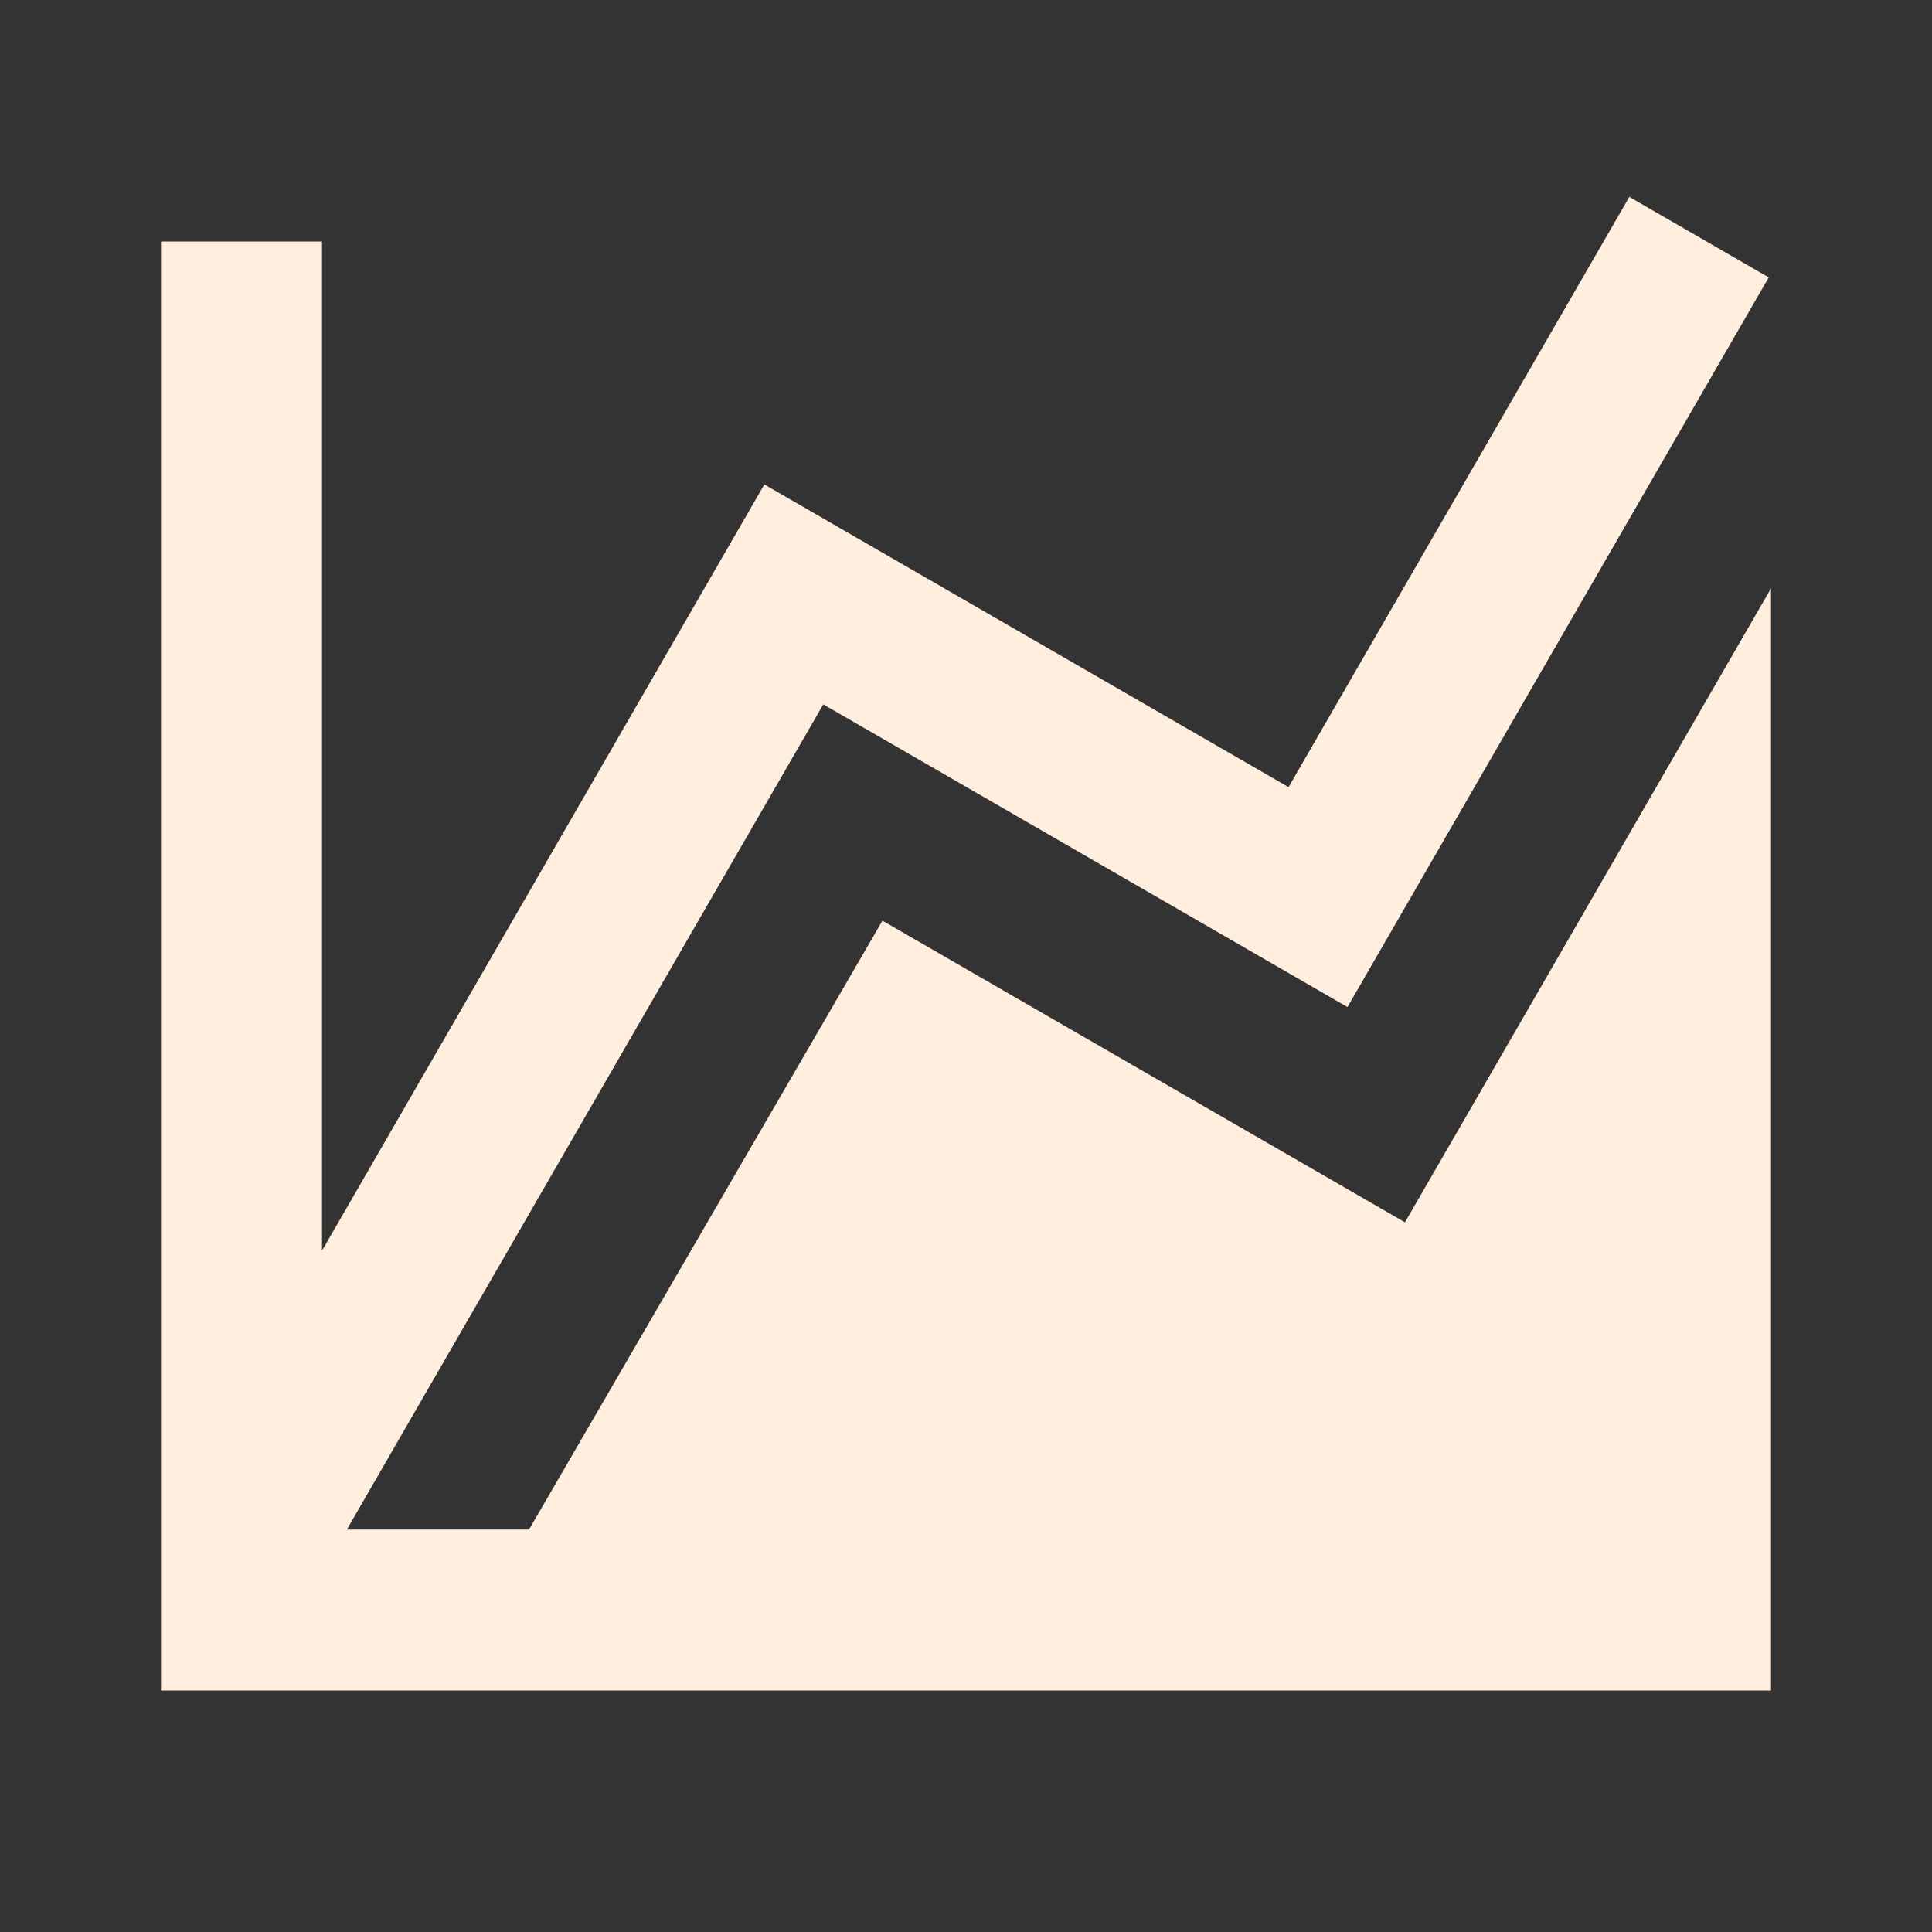 <?xml version="1.0" encoding="utf-8"?>
<!DOCTYPE svg PUBLIC "-//W3C//DTD SVG 1.1//EN" "http://www.w3.org/Graphics/SVG/1.1/DTD/svg11.dtd">
<svg xmlns="http://www.w3.org/2000/svg" xmlns:xlink="http://www.w3.org/1999/xlink" version="1.1" baseProfile="full" width="24" height="24" viewBox="0 0 24.00 24.00" enable-background="new 0 0 24.00 24.00" xml:space="preserve">
	<rect x="0" y="0" width="24.00" height="24.00" fill="#333333" stroke="none"/>
	<path fill="#FFEEDD" fill-opacity="1" stroke-width="0.2" stroke-linejoin="round" d="M 17.453,15.184L 22,7.309L 22,19L 22,21L 2,21L 2,3L 4,3L 4,15.536L 9.495,6.018L 16.007,9.778L 20.24,2.446L 21.972,3.446L 16.739,12.51L 10.227,8.75L 4.309,19L 6.572,19L 10.962,11.437L 17.453,15.184 Z "/>
</svg>
